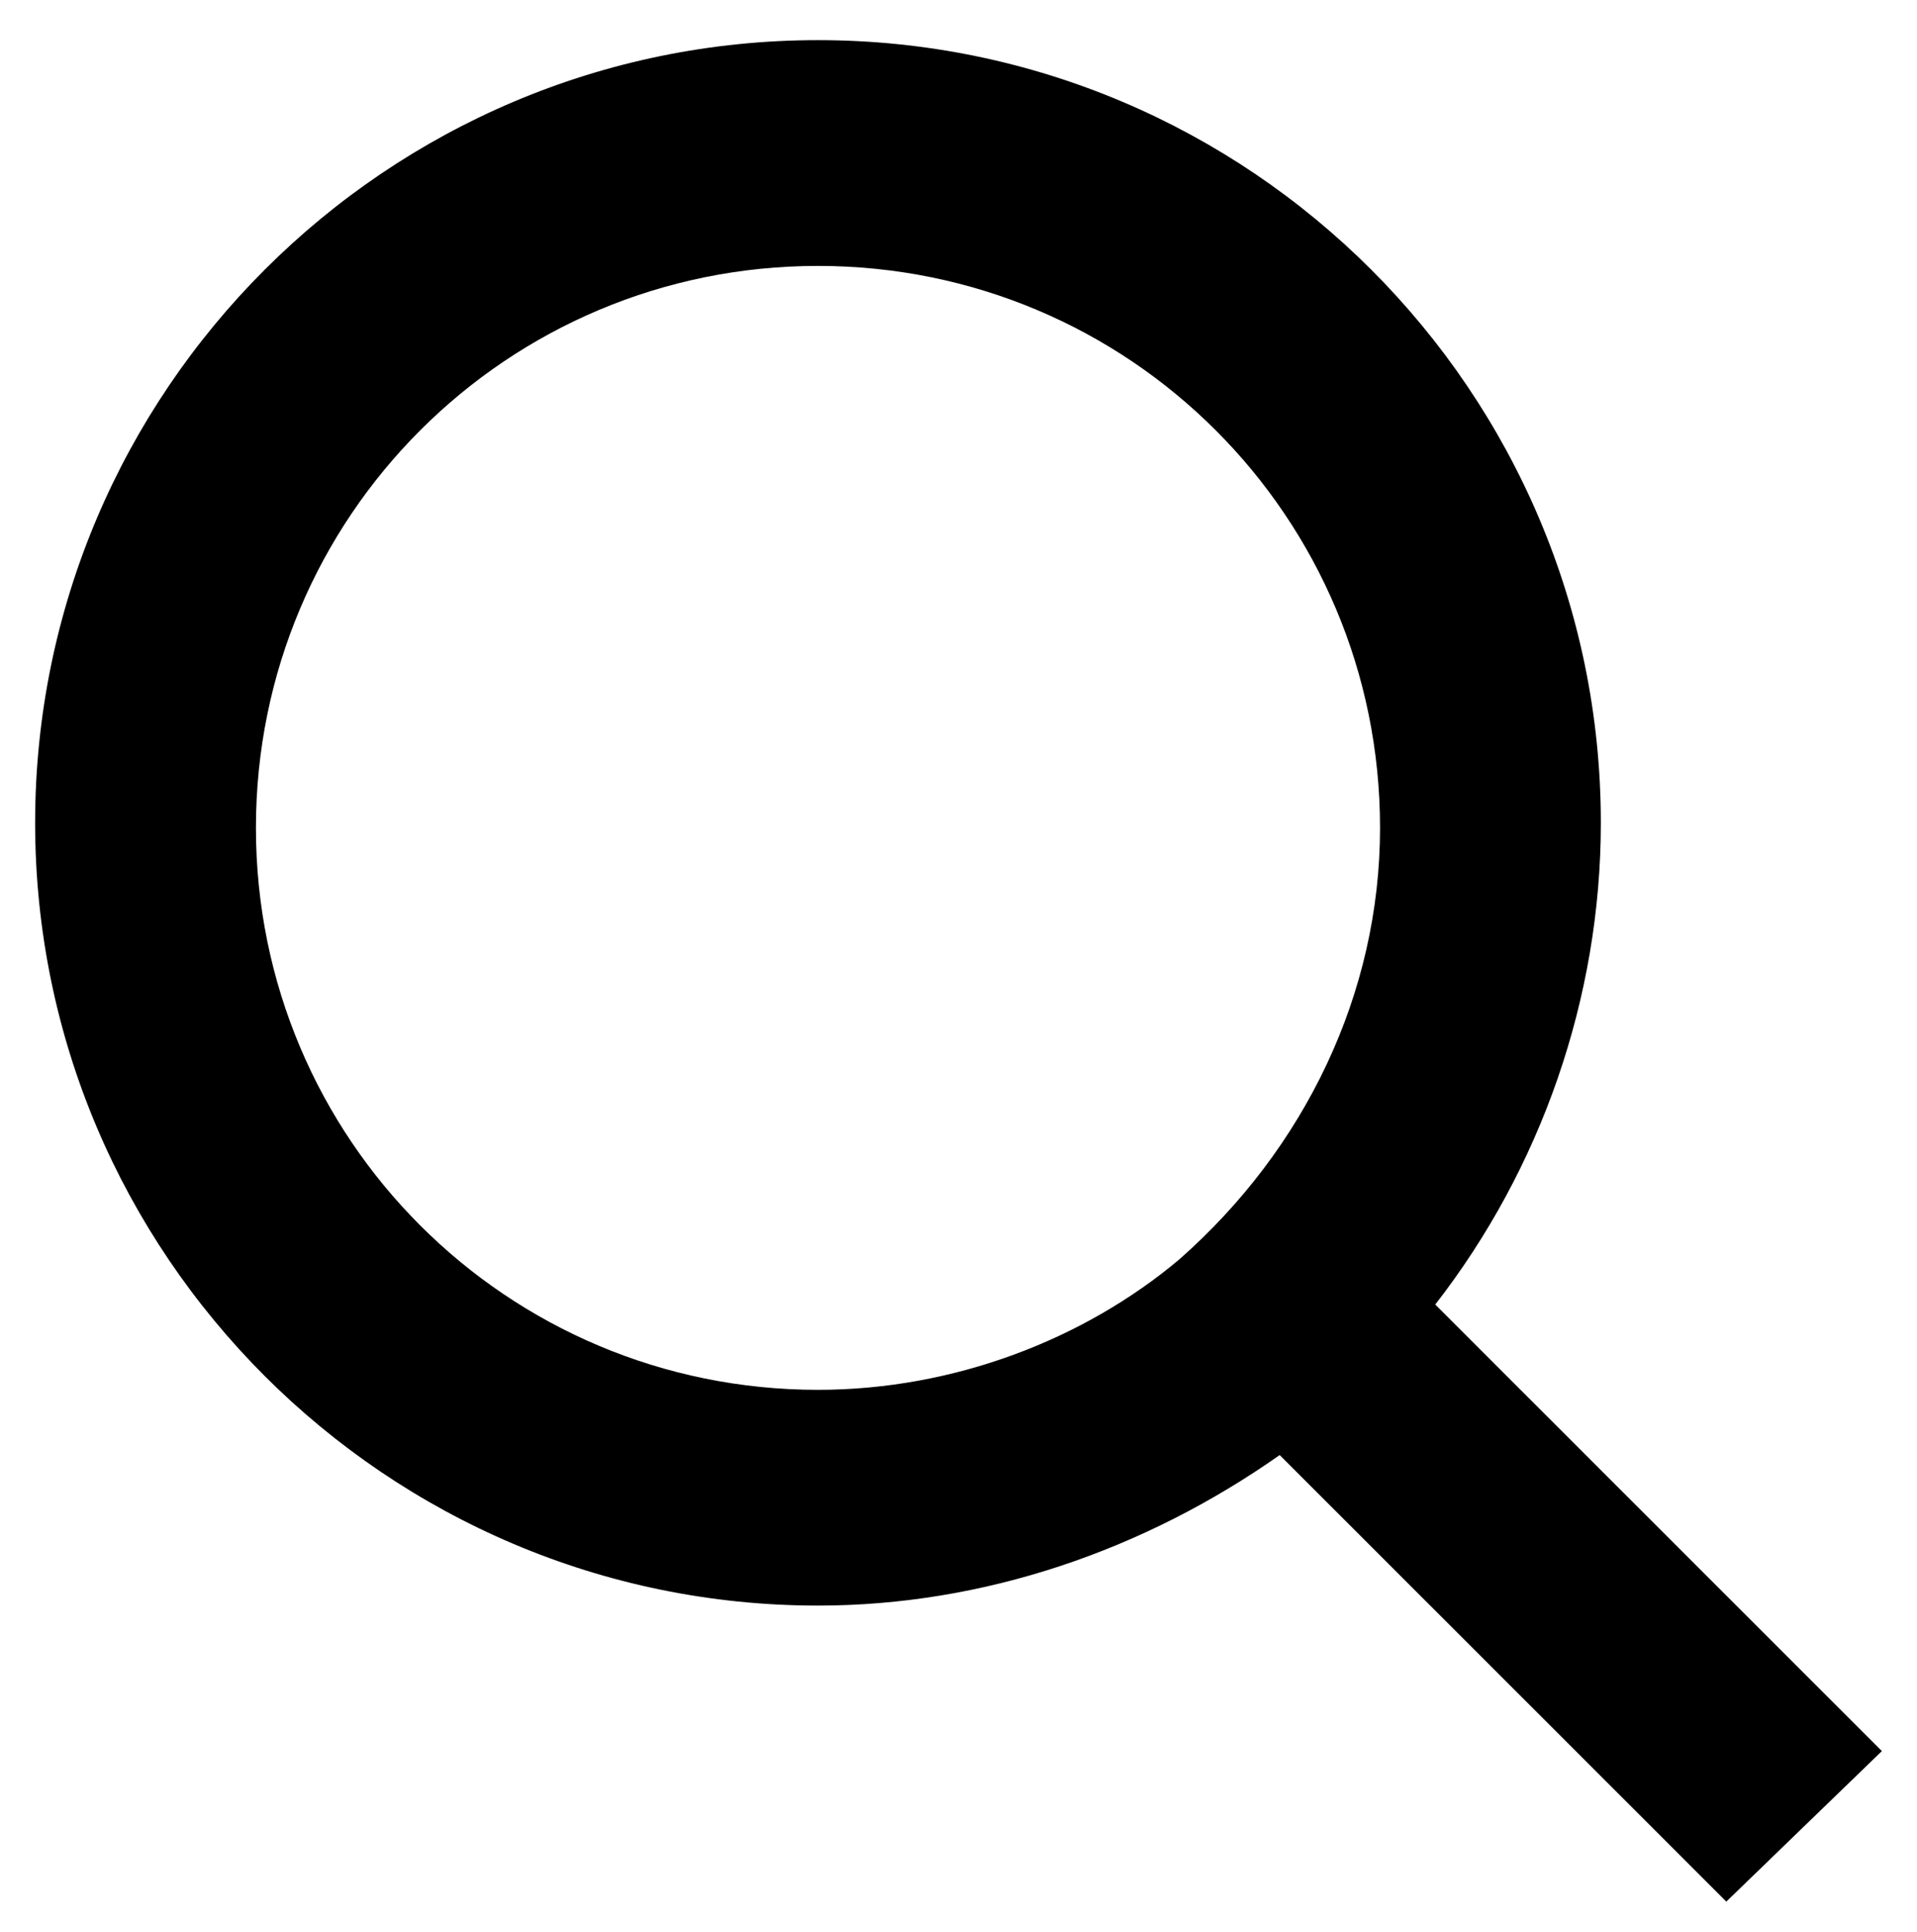 <?xml version="1.0" encoding="utf-8"?>
<svg version="1.1" id="search" xmlns="http://www.w3.org/2000/svg" xmlns:xlink="http://www.w3.org/1999/xlink" x="0px" y="0px"
	 viewBox="-223 361.3 38.2 38.5" enable-background="new -223 361.3 38.2 38.5" xml:space="preserve">
<path d="M-185.5,396.2l-8.9-8.9c2.1-2.7,3.3-6.1,3.3-9.6c0-8.6-7-15.6-15.6-15.6c-8.6,0-15.6,7-15.6,15.6c0,8.6,7,15.6,15.6,15.6
	c3.3,0,6.5-1.1,9.2-3l8.9,8.9L-185.5,396.2z M-206.7,389c-6.2,0-11.2-5-11.2-11.2c0-6.2,5-11.2,11.2-11.2c6.2,0,11.2,5,11.2,11.2
	c0,3.3-1.5,6.4-4,8.6C-201.4,388-204,389-206.7,389z"/>
</svg>
